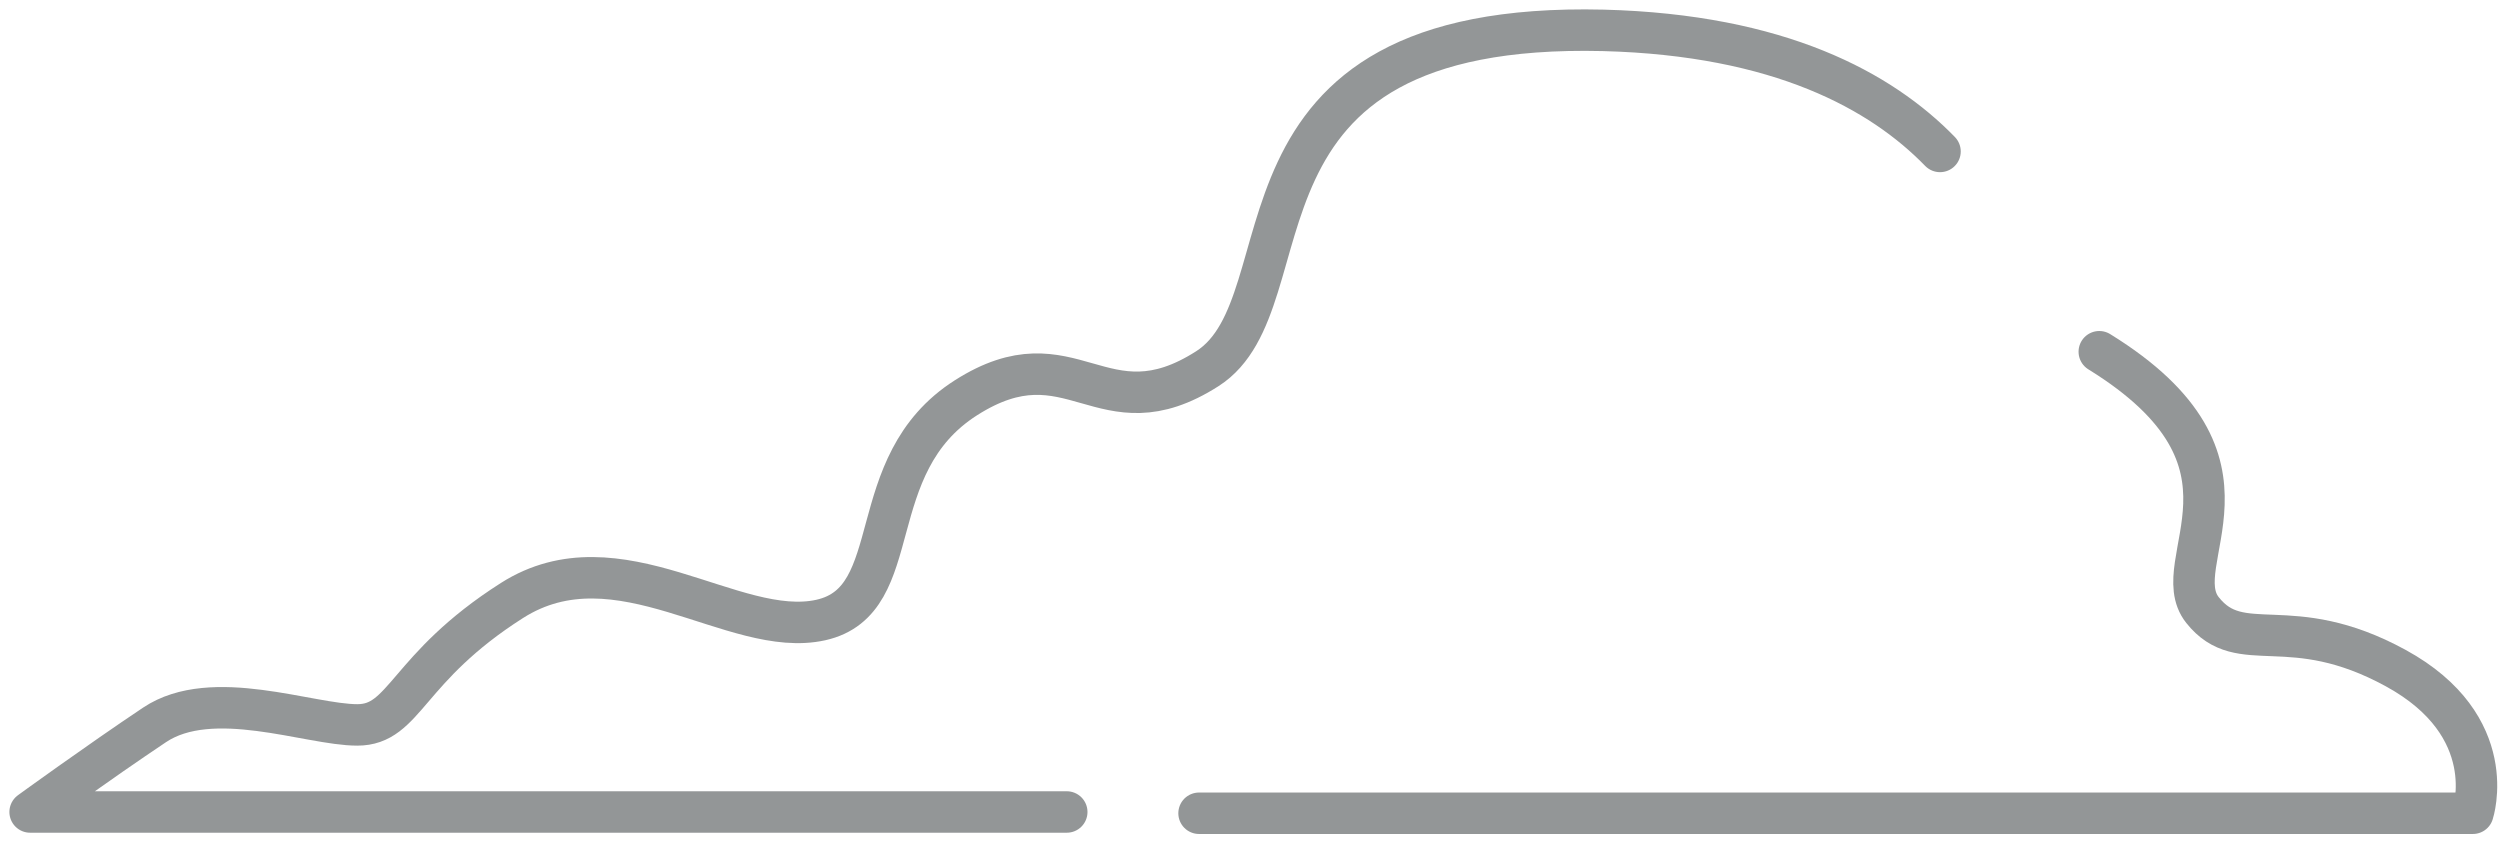 <svg width="166" height="56" viewBox="0 0 166 56" fill="none" xmlns="http://www.w3.org/2000/svg">
<g opacity="0.5">
<path d="M128.817 10.056C124.908 6.036 118.162 2.319 106.461 2.016C80.166 1.383 87.187 19.995 80.166 24.483C73.145 28.971 71.191 21.922 64.142 26.41C57.094 30.898 60.288 39.874 54.506 41.168C48.724 42.462 41.042 35.386 33.993 39.874C26.945 44.362 26.917 48.134 23.724 48.134C20.53 48.134 14.087 45.573 10.26 48.134C6.433 50.694 2 53.916 2 53.916H70.833" stroke="#282E30" stroke-width="2.753" stroke-linecap="round" stroke-linejoin="round"/>
<path d="M79.617 54H164.199C164.199 54 166.126 48.218 159.078 44.363C152.029 40.509 148.808 43.73 146.247 40.509C143.687 37.287 151.341 30.734 139.392 23.355" stroke="#282E30" stroke-width="2.753" stroke-linecap="round" stroke-linejoin="round"/>
</g>
</svg>
